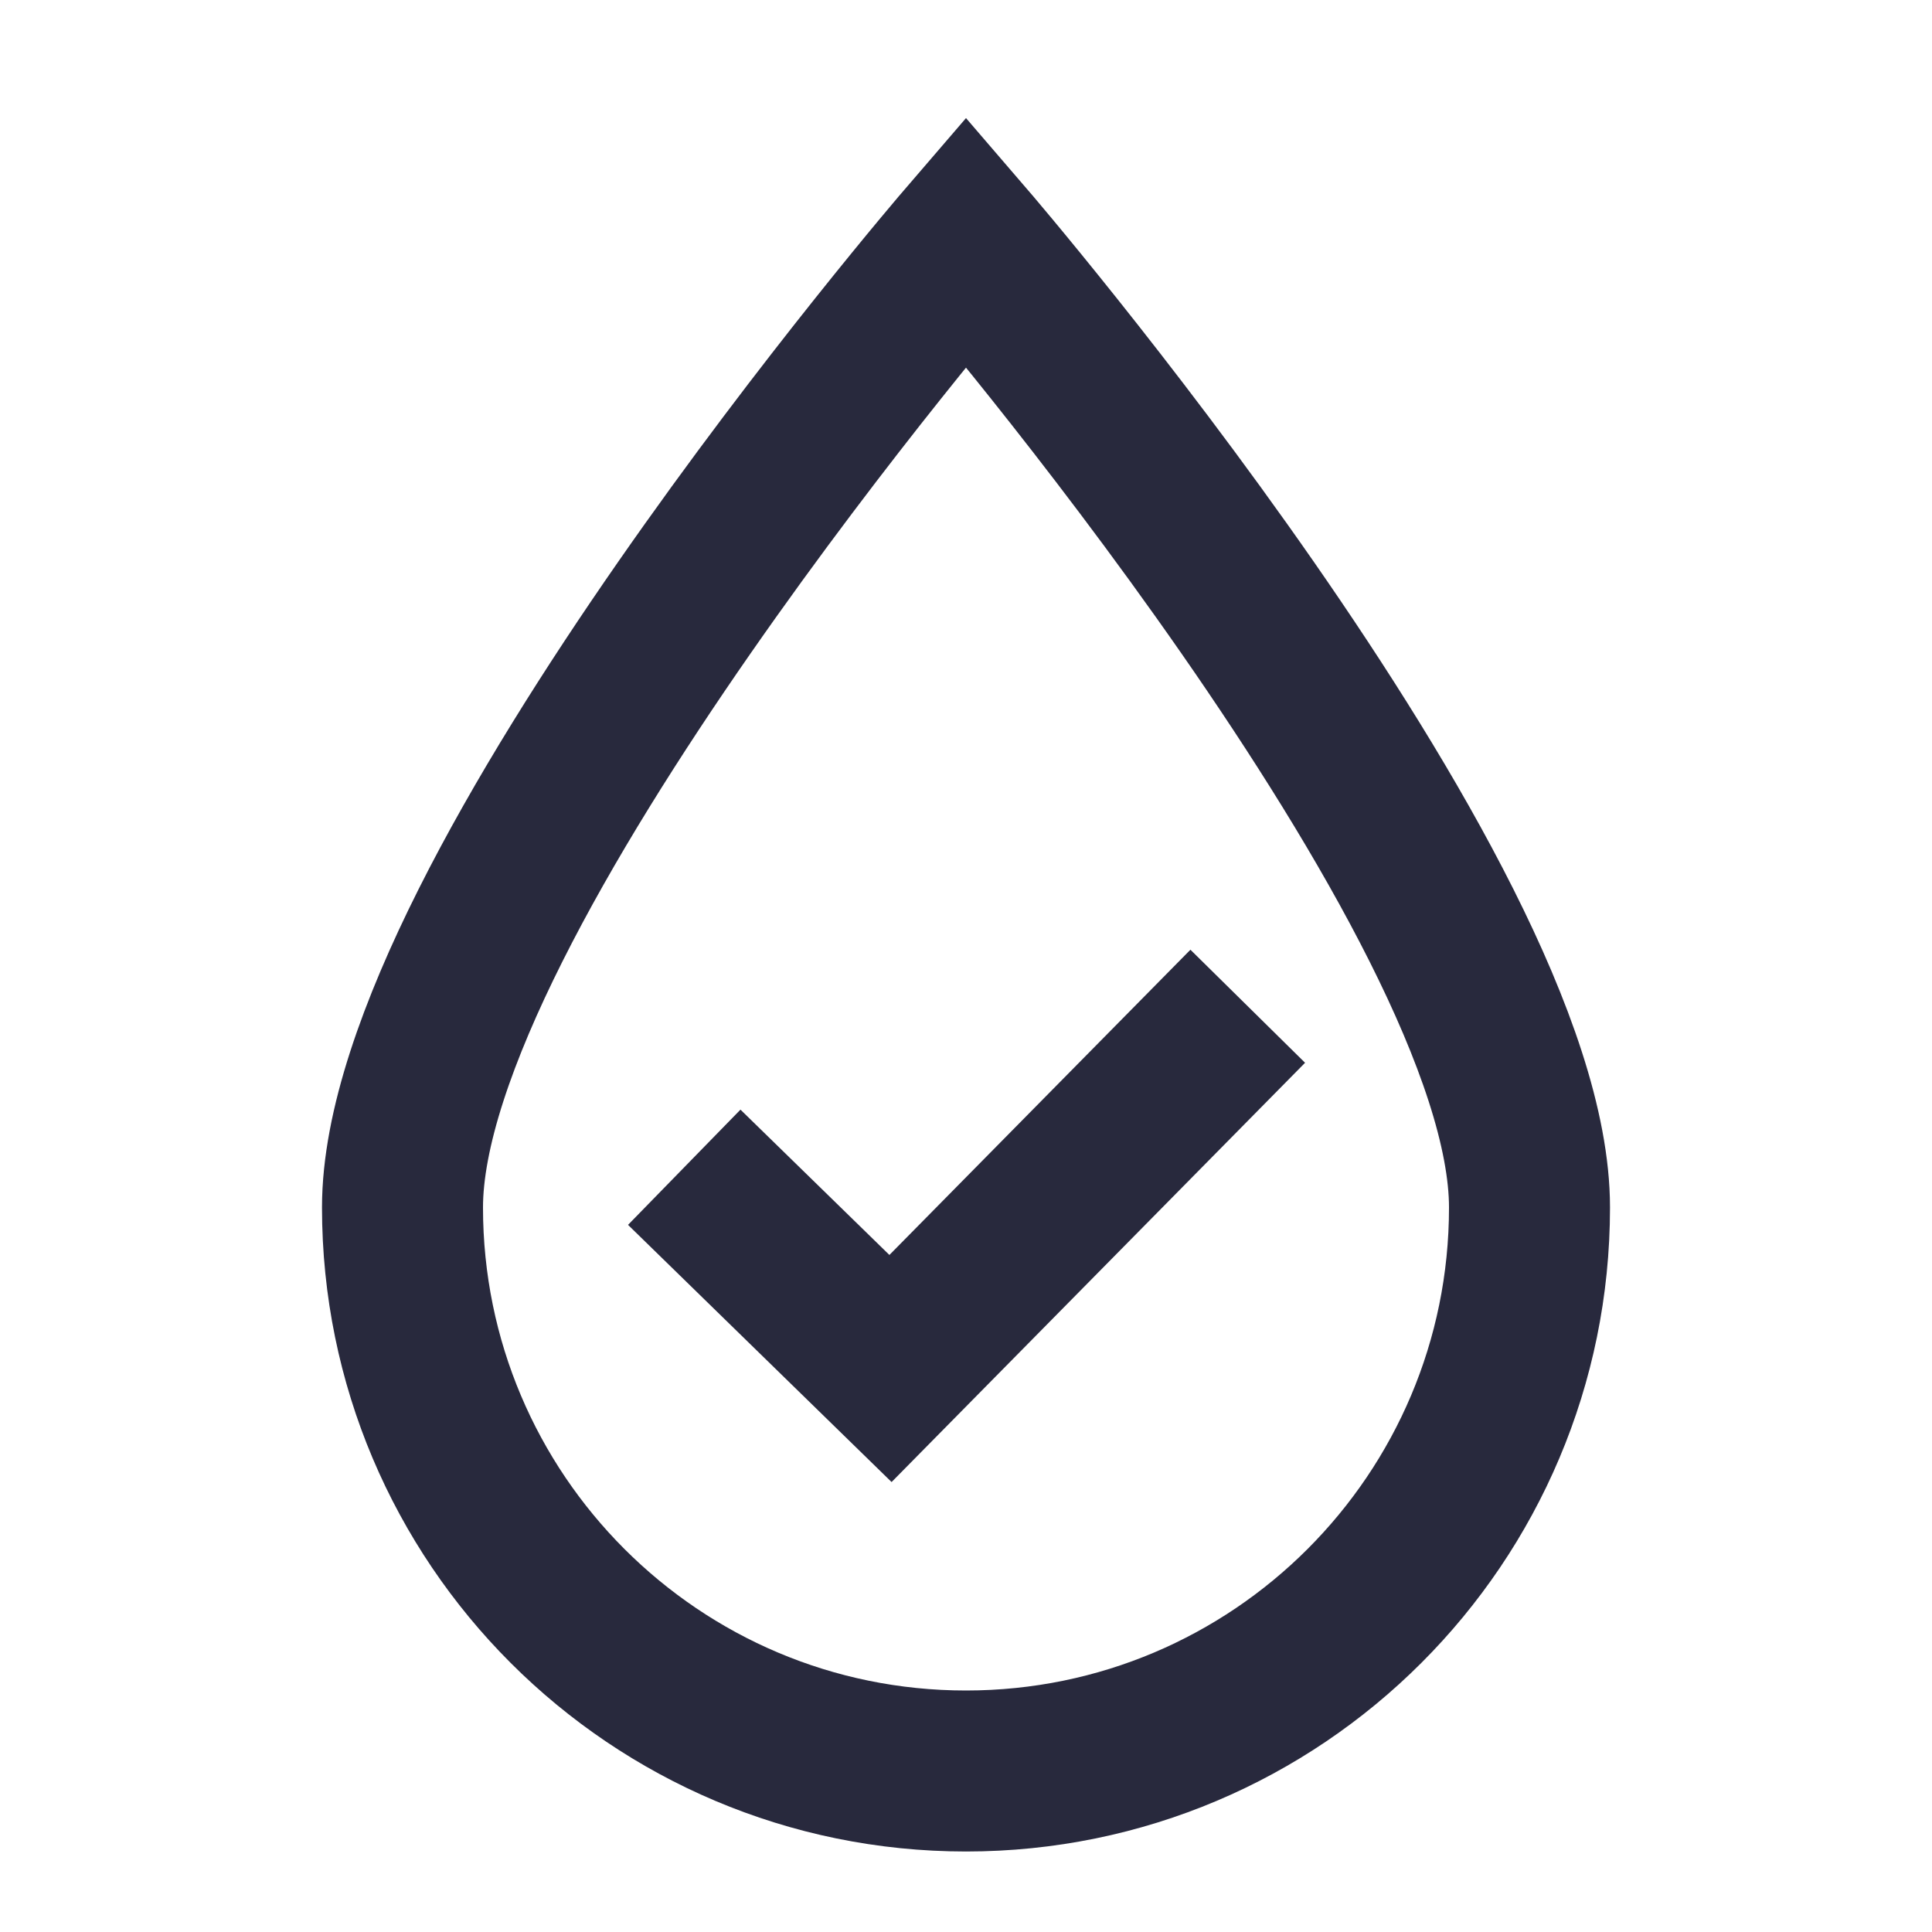<svg width="24" height="24" viewBox="0 0 24 24" fill="none" xmlns="http://www.w3.org/2000/svg">
<path d="M19 15C19 18.866 15.866 22 12 22C8.134 22 5 18.866 5 15C5 11.134 12 3 12 3C12 3 19 11.134 19 15Z" stroke="#28293D" stroke-width="2"/>
<path d="M8.5 14.5L11.062 17L15.5 12.5" stroke="#28293D" stroke-width="2"/>
</svg>
